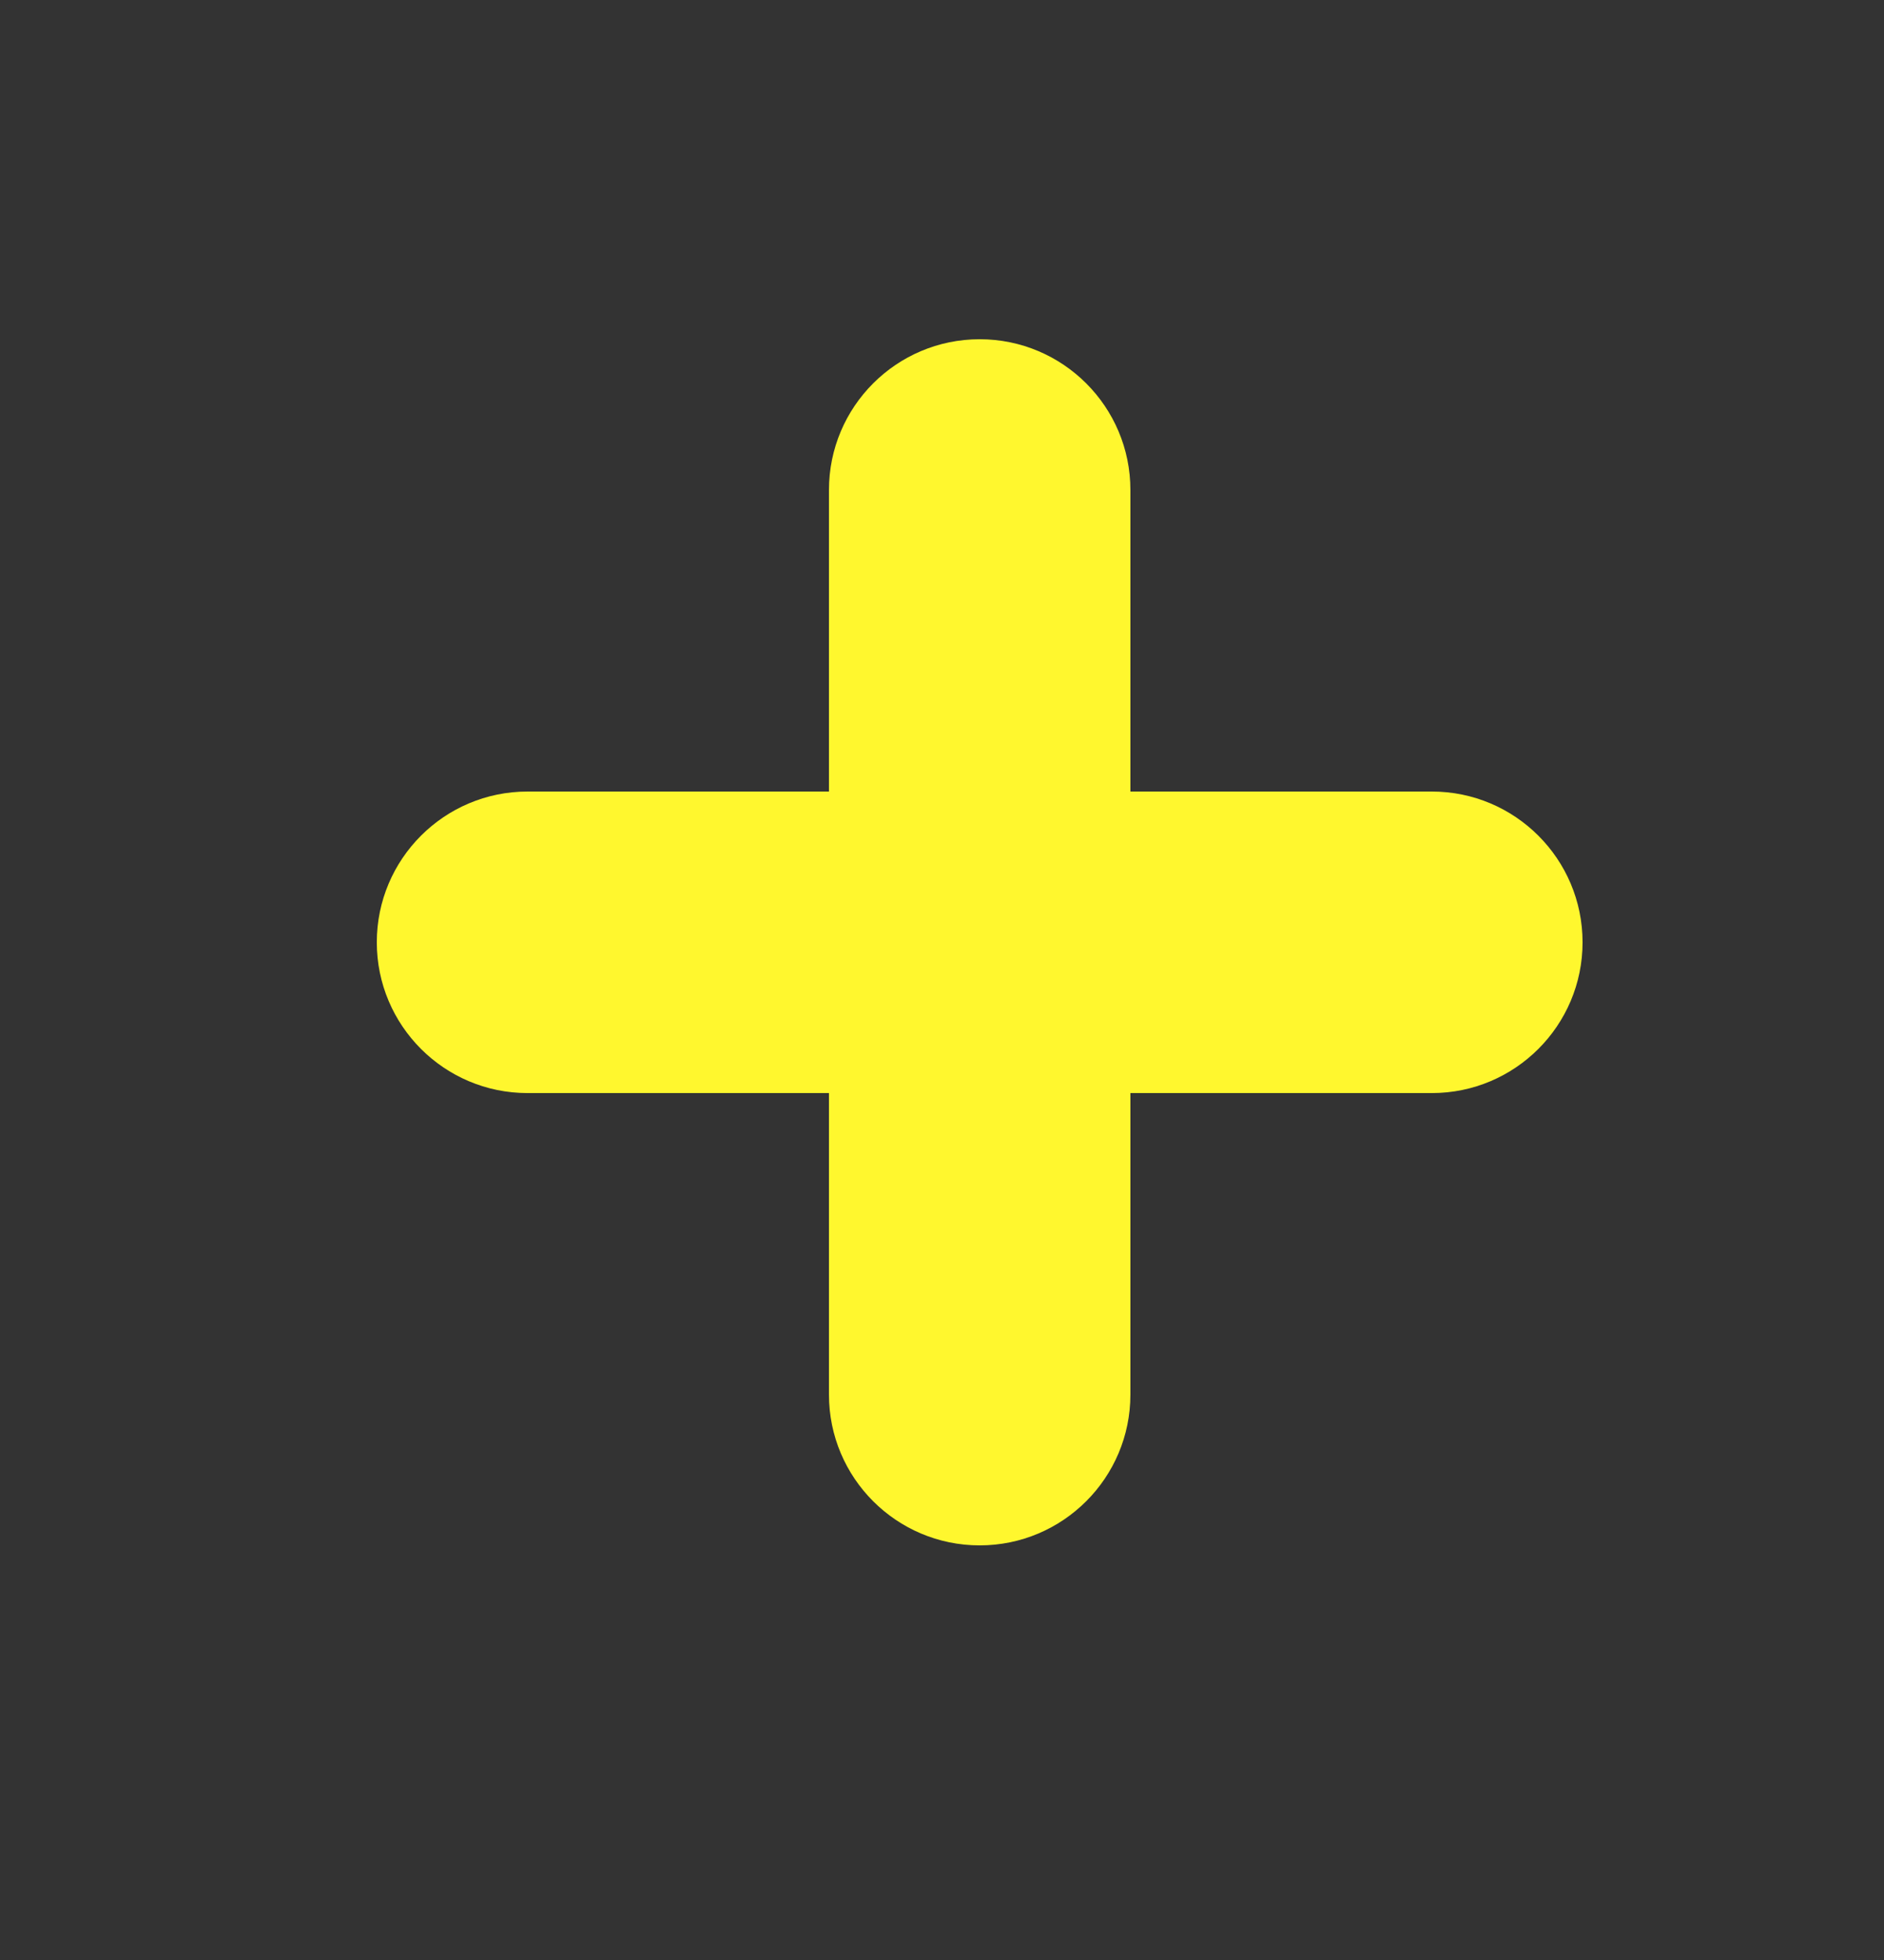 <svg width="25" height="26" viewBox="0 0 25 26" fill="none" xmlns="http://www.w3.org/2000/svg">
<rect x="0" y="0" width="25" height="26" fill="#333333" stroke="none"/>
<path fill-rule="evenodd" clip-rule="evenodd" d="M21 12.5C21 13.604 20.104 14.5 19 14.5H15V18.5C15 19.604 14.104 20.5 13 20.5C11.896 20.5 11 19.604 11 18.5V14.5H7C5.896 14.5 5 13.604 5 12.5C5 11.396 5.896 10.5 7 10.5H11V6.5C11 5.396 11.896 4.5 13 4.5C14.104 4.5 15 5.396 15 6.5V10.5H19C20.104 10.5 21 11.396 21 12.5Z" fill="#FFF72E"/>
</svg>
